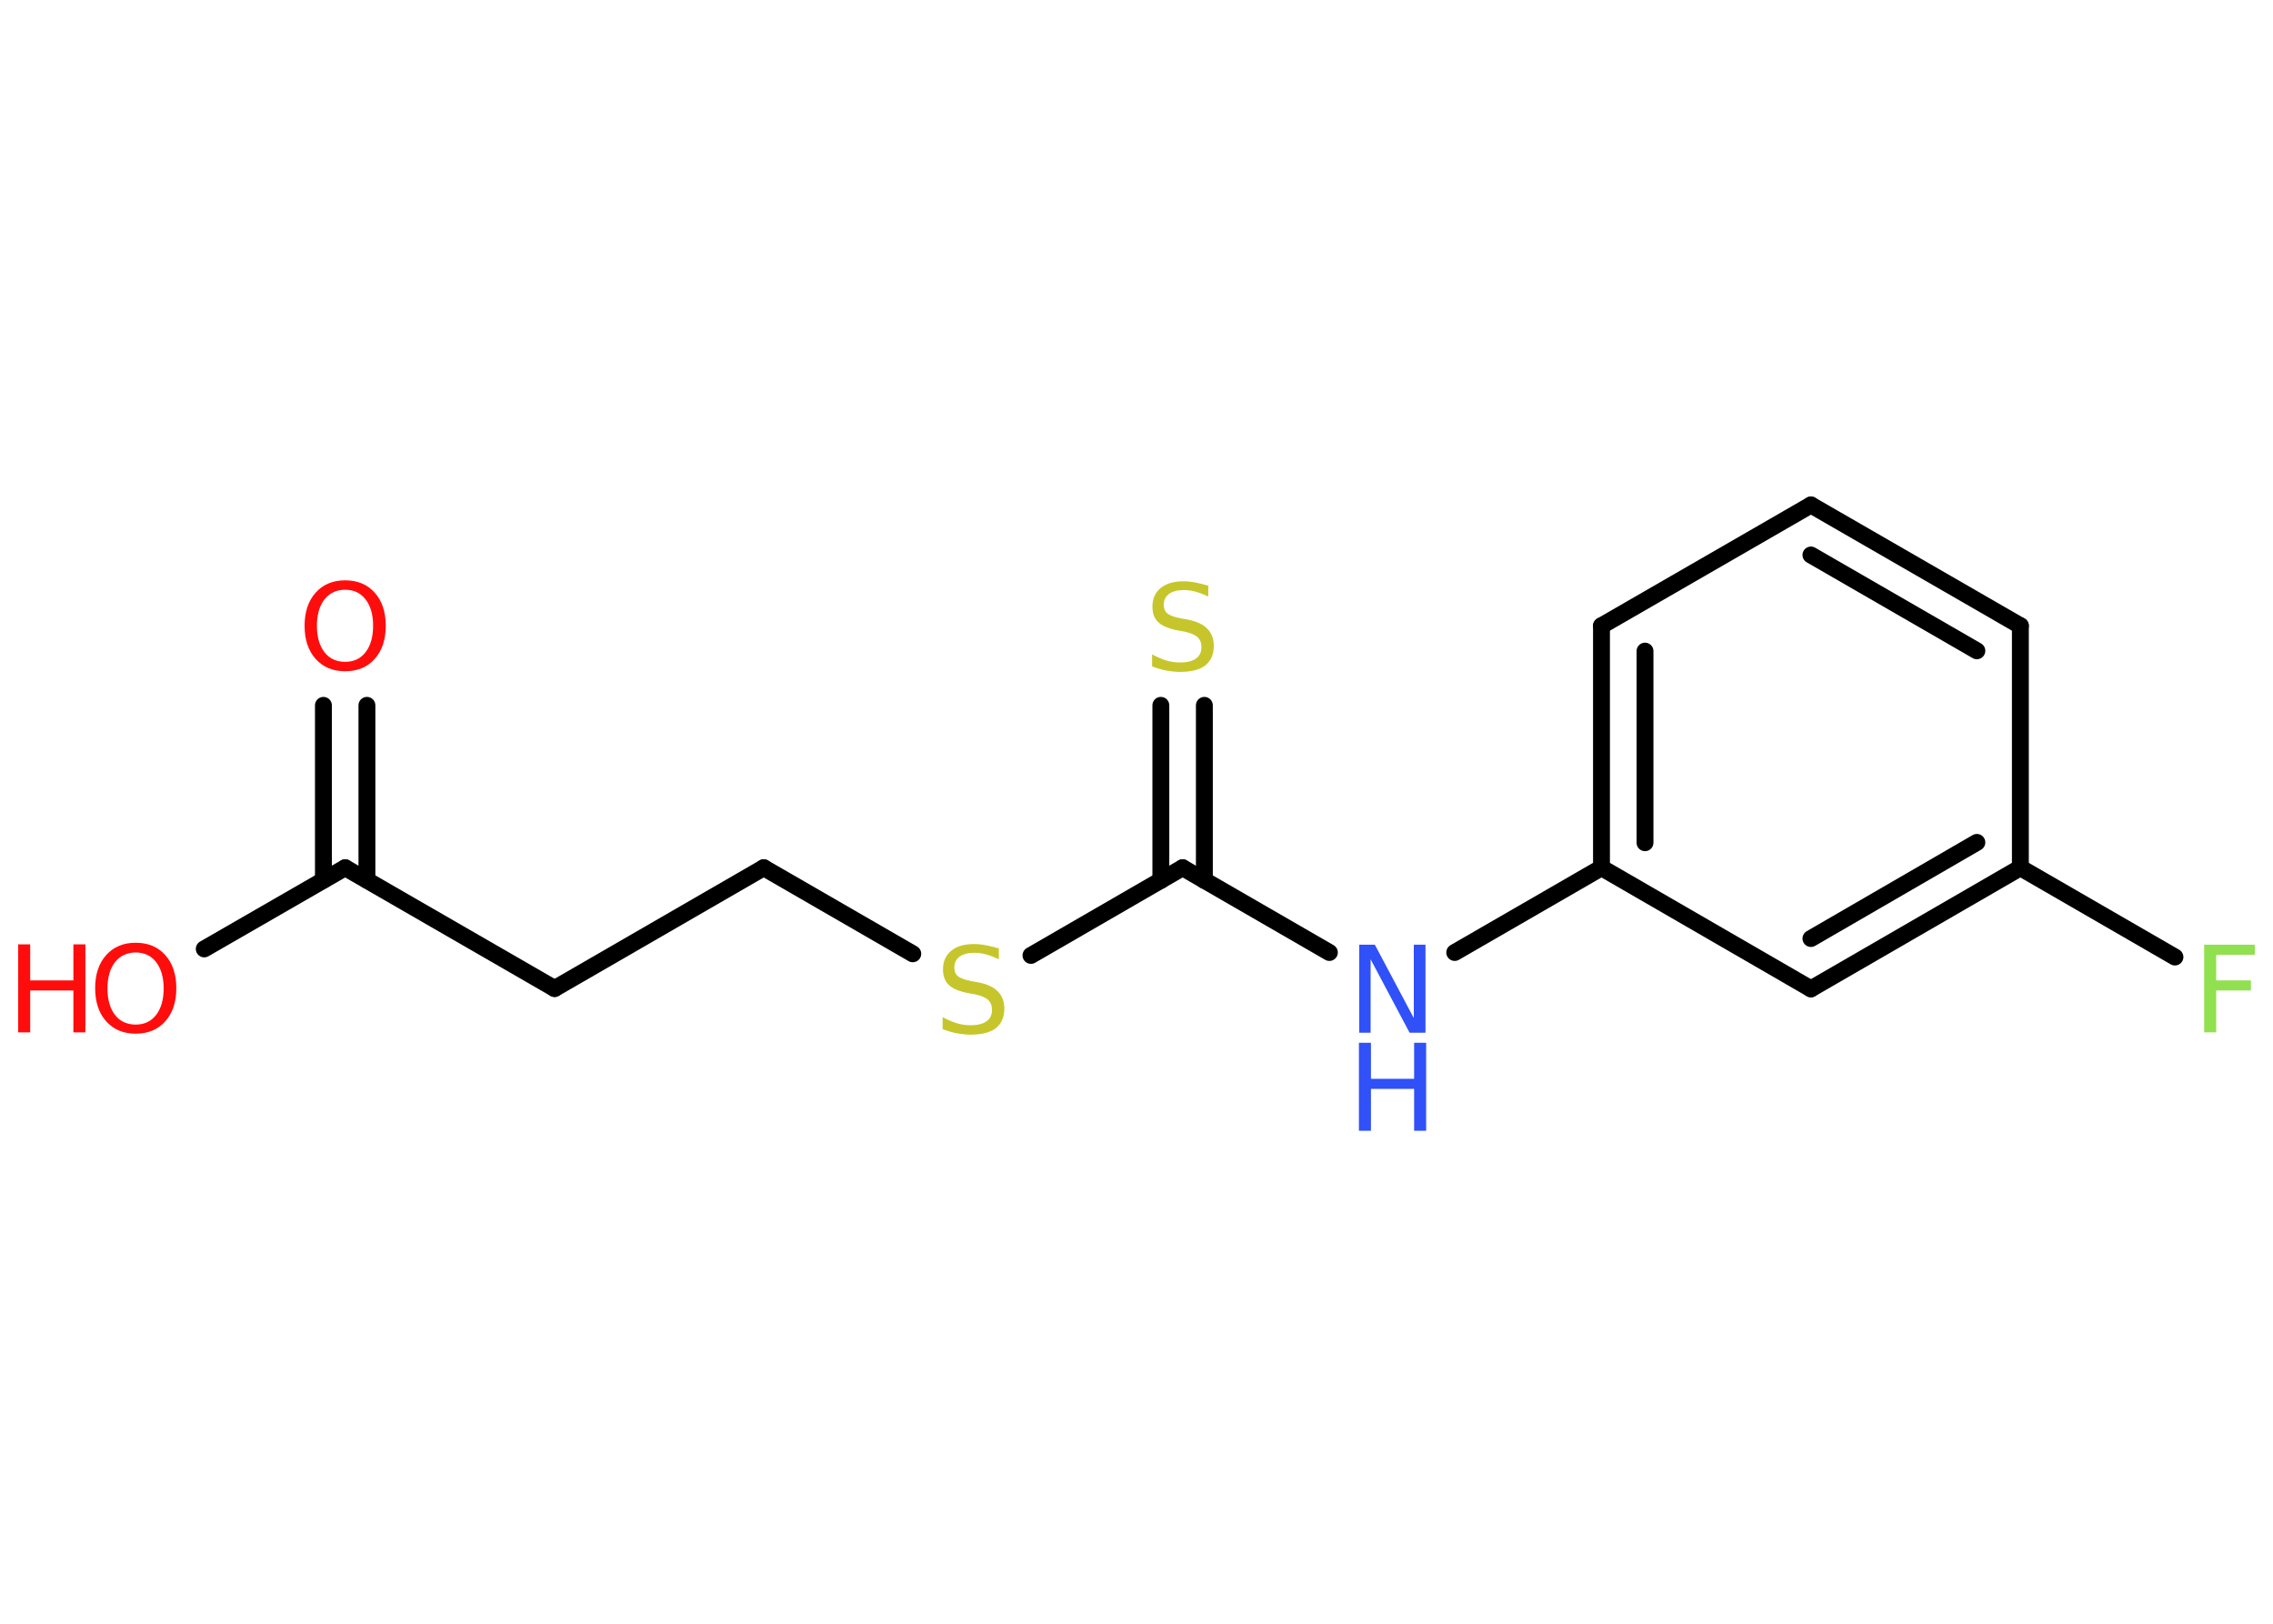 <?xml version='1.0' encoding='UTF-8'?>
<!DOCTYPE svg PUBLIC "-//W3C//DTD SVG 1.1//EN" "http://www.w3.org/Graphics/SVG/1.1/DTD/svg11.dtd">
<svg version='1.2' xmlns='http://www.w3.org/2000/svg' xmlns:xlink='http://www.w3.org/1999/xlink' width='70.0mm' height='50.0mm' viewBox='0 0 70.0 50.0'>
  <desc>Generated by the Chemistry Development Kit (http://github.com/cdk)</desc>
  <g stroke-linecap='round' stroke-linejoin='round' stroke='#000000' stroke-width='.52' fill='#FF0D0D'>
    <rect x='.0' y='.0' width='70.0' height='50.0' fill='#FFFFFF' stroke='none'/>
    <g id='mol1' class='mol'>
      <g id='mol1bnd1' class='bond'>
        <line x1='11.3' y1='21.72' x2='11.3' y2='27.1'/>
        <line x1='9.96' y1='21.72' x2='9.96' y2='27.1'/>
      </g>
      <line id='mol1bnd2' class='bond' x1='10.63' y1='26.72' x2='6.29' y2='29.22'/>
      <line id='mol1bnd3' class='bond' x1='10.63' y1='26.72' x2='17.08' y2='30.44'/>
      <line id='mol1bnd4' class='bond' x1='17.08' y1='30.44' x2='23.52' y2='26.72'/>
      <line id='mol1bnd5' class='bond' x1='23.52' y1='26.72' x2='28.11' y2='29.37'/>
      <line id='mol1bnd6' class='bond' x1='31.75' y1='29.42' x2='36.42' y2='26.72'/>
      <g id='mol1bnd7' class='bond'>
        <line x1='35.75' y1='27.11' x2='35.75' y2='21.72'/>
        <line x1='37.09' y1='27.11' x2='37.09' y2='21.72'/>
      </g>
      <line id='mol1bnd8' class='bond' x1='36.42' y1='26.72' x2='40.94' y2='29.33'/>
      <line id='mol1bnd9' class='bond' x1='44.8' y1='29.33' x2='49.32' y2='26.72'/>
      <g id='mol1bnd10' class='bond'>
        <line x1='49.32' y1='19.27' x2='49.32' y2='26.72'/>
        <line x1='50.66' y1='20.05' x2='50.66' y2='25.95'/>
      </g>
      <line id='mol1bnd11' class='bond' x1='49.32' y1='19.27' x2='55.77' y2='15.55'/>
      <g id='mol1bnd12' class='bond'>
        <line x1='62.22' y1='19.27' x2='55.77' y2='15.55'/>
        <line x1='60.88' y1='20.04' x2='55.77' y2='17.09'/>
      </g>
      <line id='mol1bnd13' class='bond' x1='62.22' y1='19.27' x2='62.22' y2='26.72'/>
      <line id='mol1bnd14' class='bond' x1='62.22' y1='26.72' x2='66.98' y2='29.47'/>
      <g id='mol1bnd15' class='bond'>
        <line x1='55.77' y1='30.45' x2='62.22' y2='26.72'/>
        <line x1='55.77' y1='28.9' x2='60.88' y2='25.94'/>
      </g>
      <line id='mol1bnd16' class='bond' x1='49.32' y1='26.72' x2='55.77' y2='30.45'/>
      <path id='mol1atm1' class='atom' d='M10.63 18.16q-.4 .0 -.64 .3q-.23 .3 -.23 .81q.0 .51 .23 .81q.23 .3 .64 .3q.4 .0 .63 -.3q.23 -.3 .23 -.81q.0 -.51 -.23 -.81q-.23 -.3 -.63 -.3zM10.63 17.87q.57 .0 .91 .38q.34 .38 .34 1.02q.0 .64 -.34 1.02q-.34 .38 -.91 .38q-.57 .0 -.91 -.38q-.34 -.38 -.34 -1.02q.0 -.64 .34 -1.02q.34 -.38 .91 -.38z' stroke='none'/>
      <g id='mol1atm3' class='atom'>
        <path d='M4.18 29.33q-.4 .0 -.64 .3q-.23 .3 -.23 .81q.0 .51 .23 .81q.23 .3 .64 .3q.4 .0 .63 -.3q.23 -.3 .23 -.81q.0 -.51 -.23 -.81q-.23 -.3 -.63 -.3zM4.18 29.03q.57 .0 .91 .38q.34 .38 .34 1.02q.0 .64 -.34 1.02q-.34 .38 -.91 .38q-.57 .0 -.91 -.38q-.34 -.38 -.34 -1.02q.0 -.64 .34 -1.02q.34 -.38 .91 -.38z' stroke='none'/>
        <path d='M.56 29.08h.37v1.11h1.33v-1.11h.37v2.71h-.37v-1.29h-1.33v1.29h-.37v-2.71z' stroke='none'/>
      </g>
      <path id='mol1atm6' class='atom' d='M30.76 29.18v.36q-.21 -.1 -.39 -.15q-.18 -.05 -.36 -.05q-.3 .0 -.46 .12q-.16 .12 -.16 .33q.0 .18 .11 .27q.11 .09 .41 .15l.22 .04q.41 .08 .6 .28q.2 .2 .2 .53q.0 .39 -.26 .6q-.26 .2 -.78 .2q-.19 .0 -.41 -.04q-.22 -.04 -.45 -.13v-.37q.22 .12 .44 .19q.21 .06 .42 .06q.32 .0 .49 -.12q.17 -.12 .17 -.35q.0 -.2 -.12 -.31q-.12 -.11 -.4 -.17l-.22 -.04q-.41 -.08 -.59 -.25q-.18 -.17 -.18 -.48q.0 -.36 .25 -.57q.25 -.21 .7 -.21q.19 .0 .39 .04q.2 .04 .4 .1z' stroke='none' fill='#C6C62C'/>
      <path id='mol1atm8' class='atom' d='M37.21 18.01v.36q-.21 -.1 -.39 -.15q-.18 -.05 -.36 -.05q-.3 .0 -.46 .12q-.16 .12 -.16 .33q.0 .18 .11 .27q.11 .09 .41 .15l.22 .04q.41 .08 .6 .28q.2 .2 .2 .53q.0 .39 -.26 .6q-.26 .2 -.78 .2q-.19 .0 -.41 -.04q-.22 -.04 -.45 -.13v-.37q.22 .12 .44 .19q.21 .06 .42 .06q.32 .0 .49 -.12q.17 -.12 .17 -.35q.0 -.2 -.12 -.31q-.12 -.11 -.4 -.17l-.22 -.04q-.41 -.08 -.59 -.25q-.18 -.17 -.18 -.48q.0 -.36 .25 -.57q.25 -.21 .7 -.21q.19 .0 .39 .04q.2 .04 .4 .1z' stroke='none' fill='#C6C62C'/>
      <g id='mol1atm9' class='atom'>
        <path d='M41.85 29.09h.49l1.2 2.26v-2.26h.36v2.71h-.49l-1.2 -2.26v2.26h-.35v-2.71z' stroke='none' fill='#3050F8'/>
        <path d='M41.85 32.11h.37v1.11h1.33v-1.11h.37v2.71h-.37v-1.29h-1.33v1.29h-.37v-2.71z' stroke='none' fill='#3050F8'/>
      </g>
      <path id='mol1atm15' class='atom' d='M67.89 29.09h1.55v.31h-1.19v.79h1.07v.31h-1.07v1.29h-.37v-2.71z' stroke='none' fill='#90E050'/>
    </g>
  </g>
</svg>
